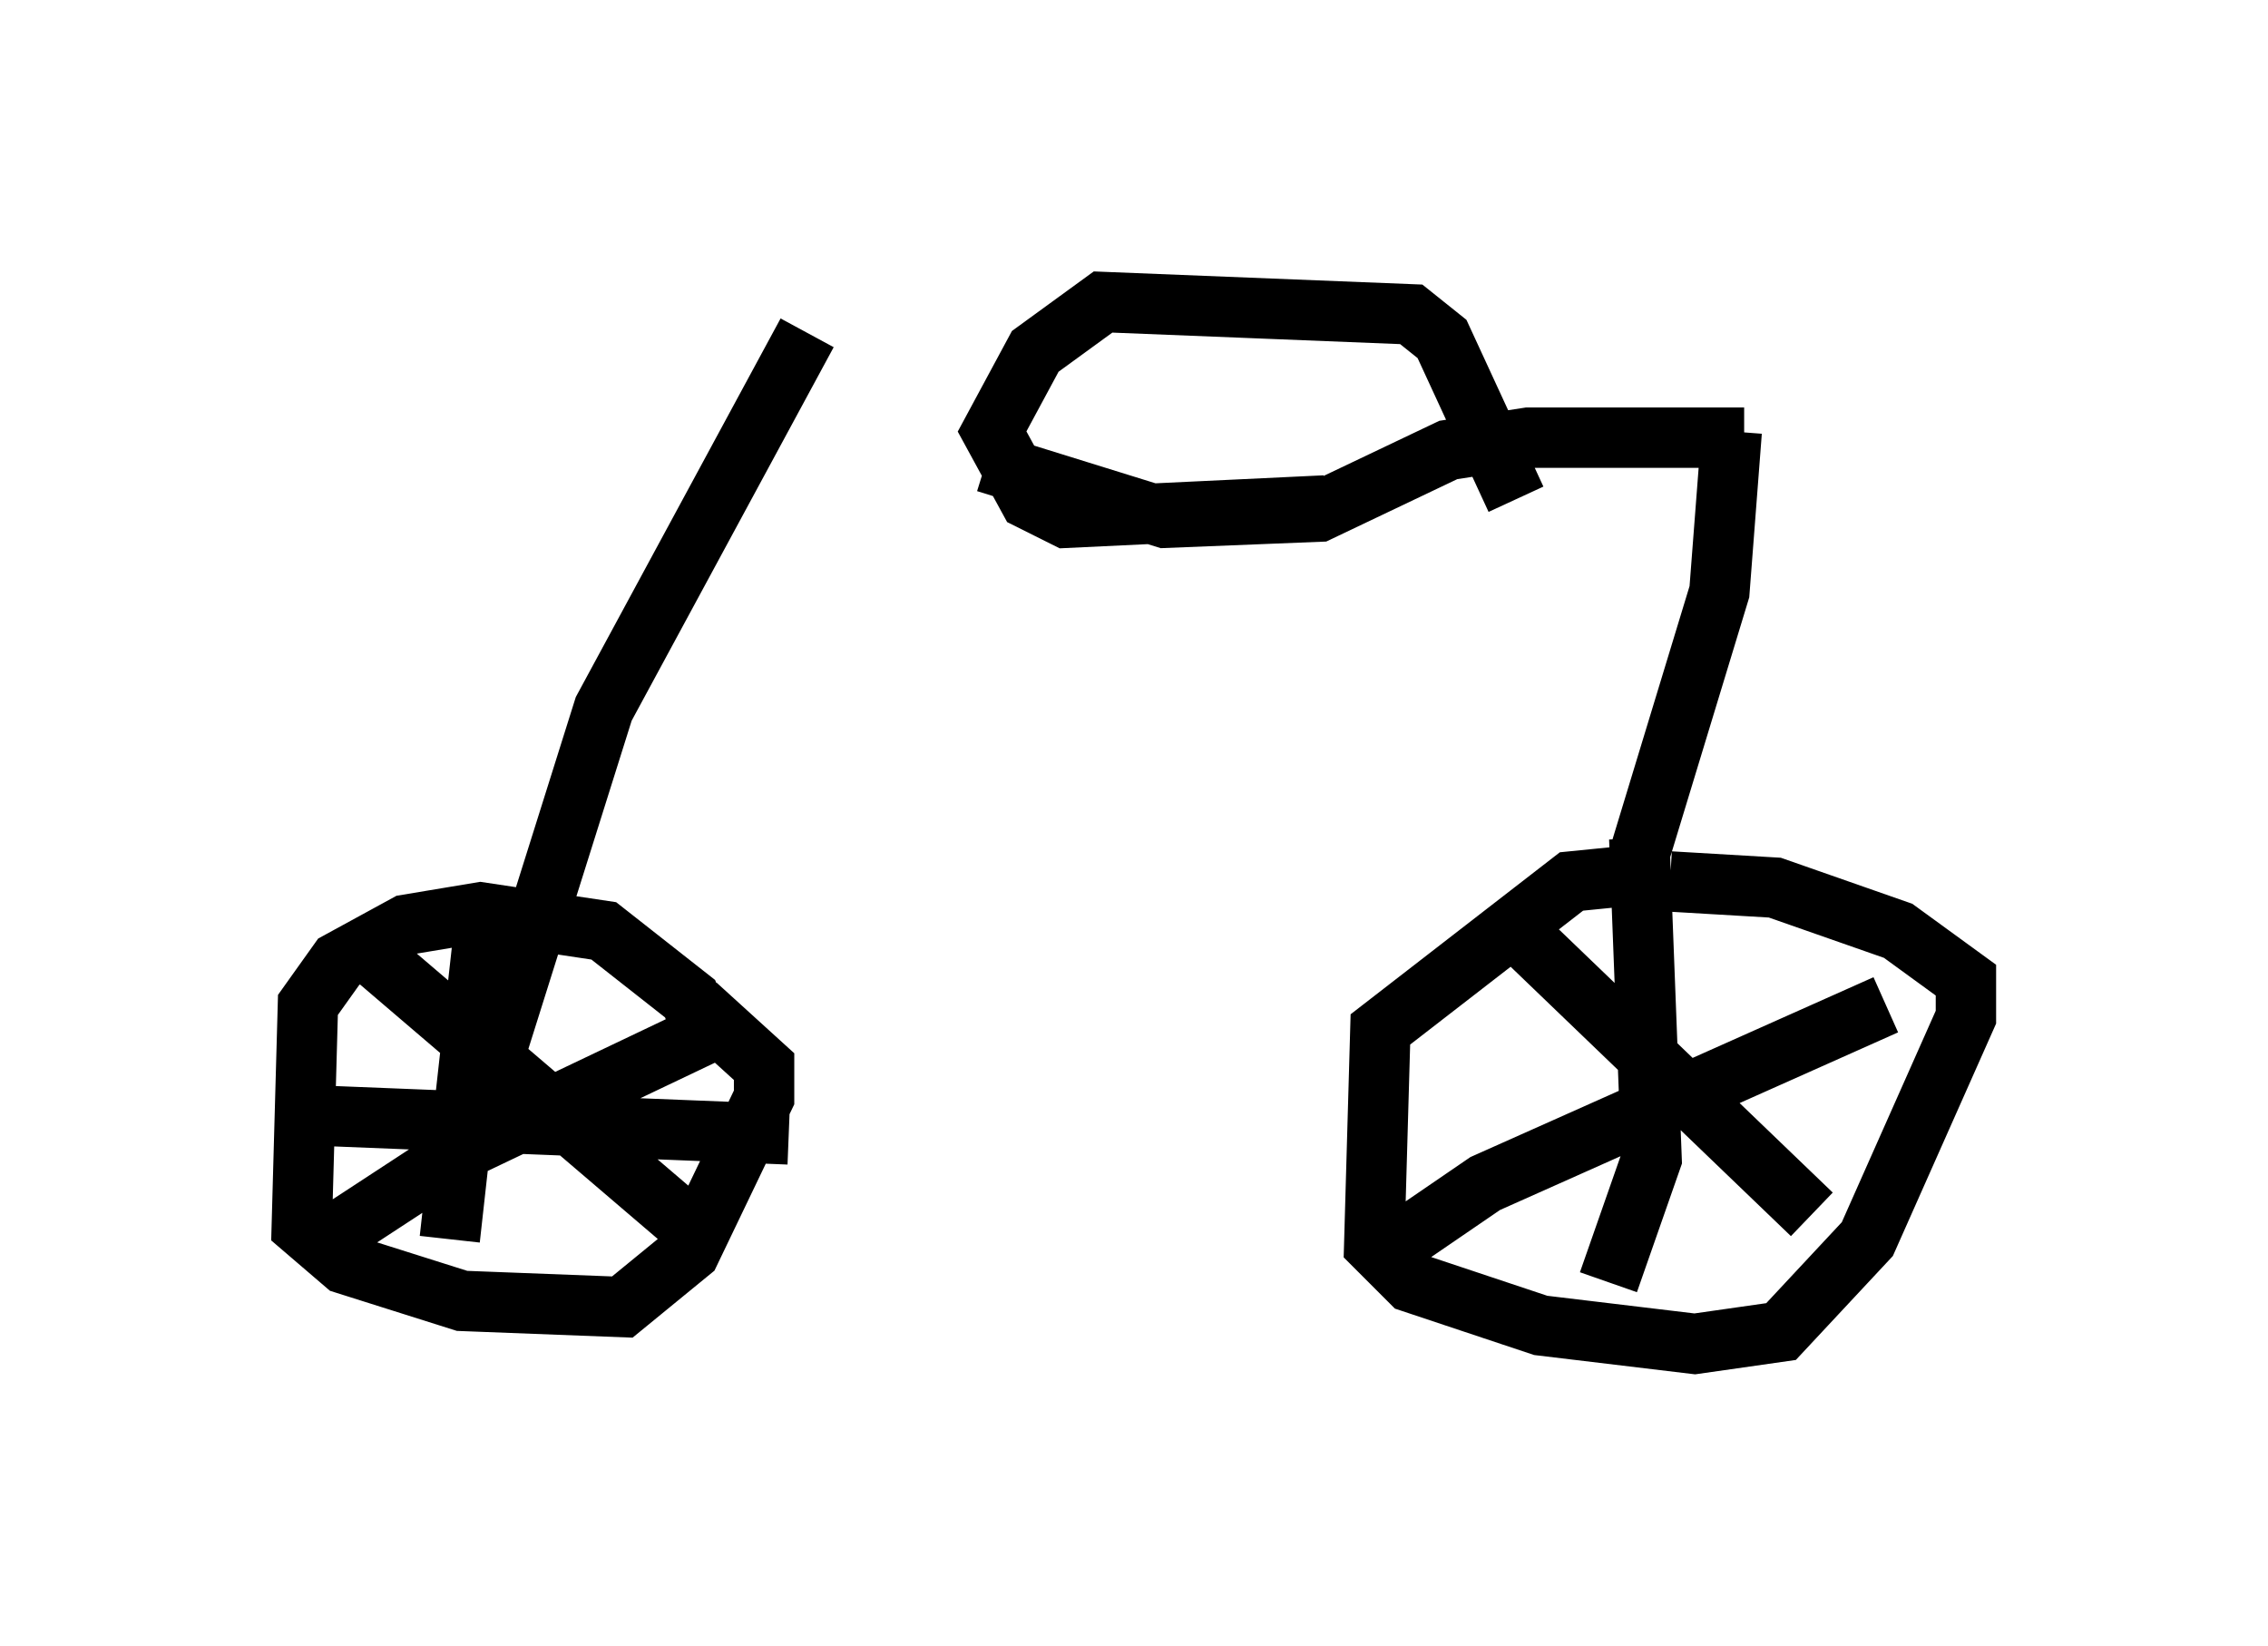 <?xml version="1.0" encoding="utf-8" ?>
<svg baseProfile="full" height="27.252" version="1.1" width="37.563" xmlns="http://www.w3.org/2000/svg" xmlns:ev="http://www.w3.org/2001/xml-events" xmlns:xlink="http://www.w3.org/1999/xlink"><defs /><rect fill="white" height="27.252" width="37.563" x="0" y="0" /><path d="M13.575, 5.715 m2.756, 1.94 l2.96, 0.919 2.552, -0.102 l2.144, -1.021 1.327, -0.204 l3.573, 0.0 m-6.942, 1.123 l-4.288, 0.204 -0.613, -0.306 l-0.613, -1.123 0.715, -1.327 l1.123, -0.817 5.104, 0.204 l0.51, 0.408 1.225, 2.654 m3.573, -1.123 l-0.204, 2.654 -1.429, 4.696 l-1.021, 0.102 -3.165, 2.45 l-0.102, 3.573 0.613, 0.613 l2.144, 0.715 2.552, 0.306 l1.429, -0.204 1.429, -1.531 l1.633, -3.675 0.0, -0.613 l-1.123, -0.817 -2.042, -0.715 l-1.735, -0.102 m-2.858, 0.51 l5.206, 5.002 m-7.35, 0.817 l1.94, -1.327 6.635, -2.96 m-4.083, -2.756 l0.204, 5.308 -0.715, 2.042 m-13.271, -15.721 l-3.369, 6.227 -1.735, 5.513 m3.369, -0.204 l-0.204, -0.51 -1.429, -1.123 l-2.042, -0.306 -1.225, 0.204 l-1.123, 0.613 -0.51, 0.715 l-0.102, 3.675 0.715, 0.613 l1.94, 0.613 2.654, 0.102 l1.123, -0.919 1.225, -2.552 l0.0, -0.51 -1.123, -1.021 m-5.717, -1.123 l5.615, 4.798 m-6.329, 0.408 l2.654, -1.735 4.288, -2.042 m-3.981, -1.94 l-0.613, 5.513 m-2.042, -2.042 l7.656, 0.306 " fill="none" stroke="black" stroke-width="1" /></svg>